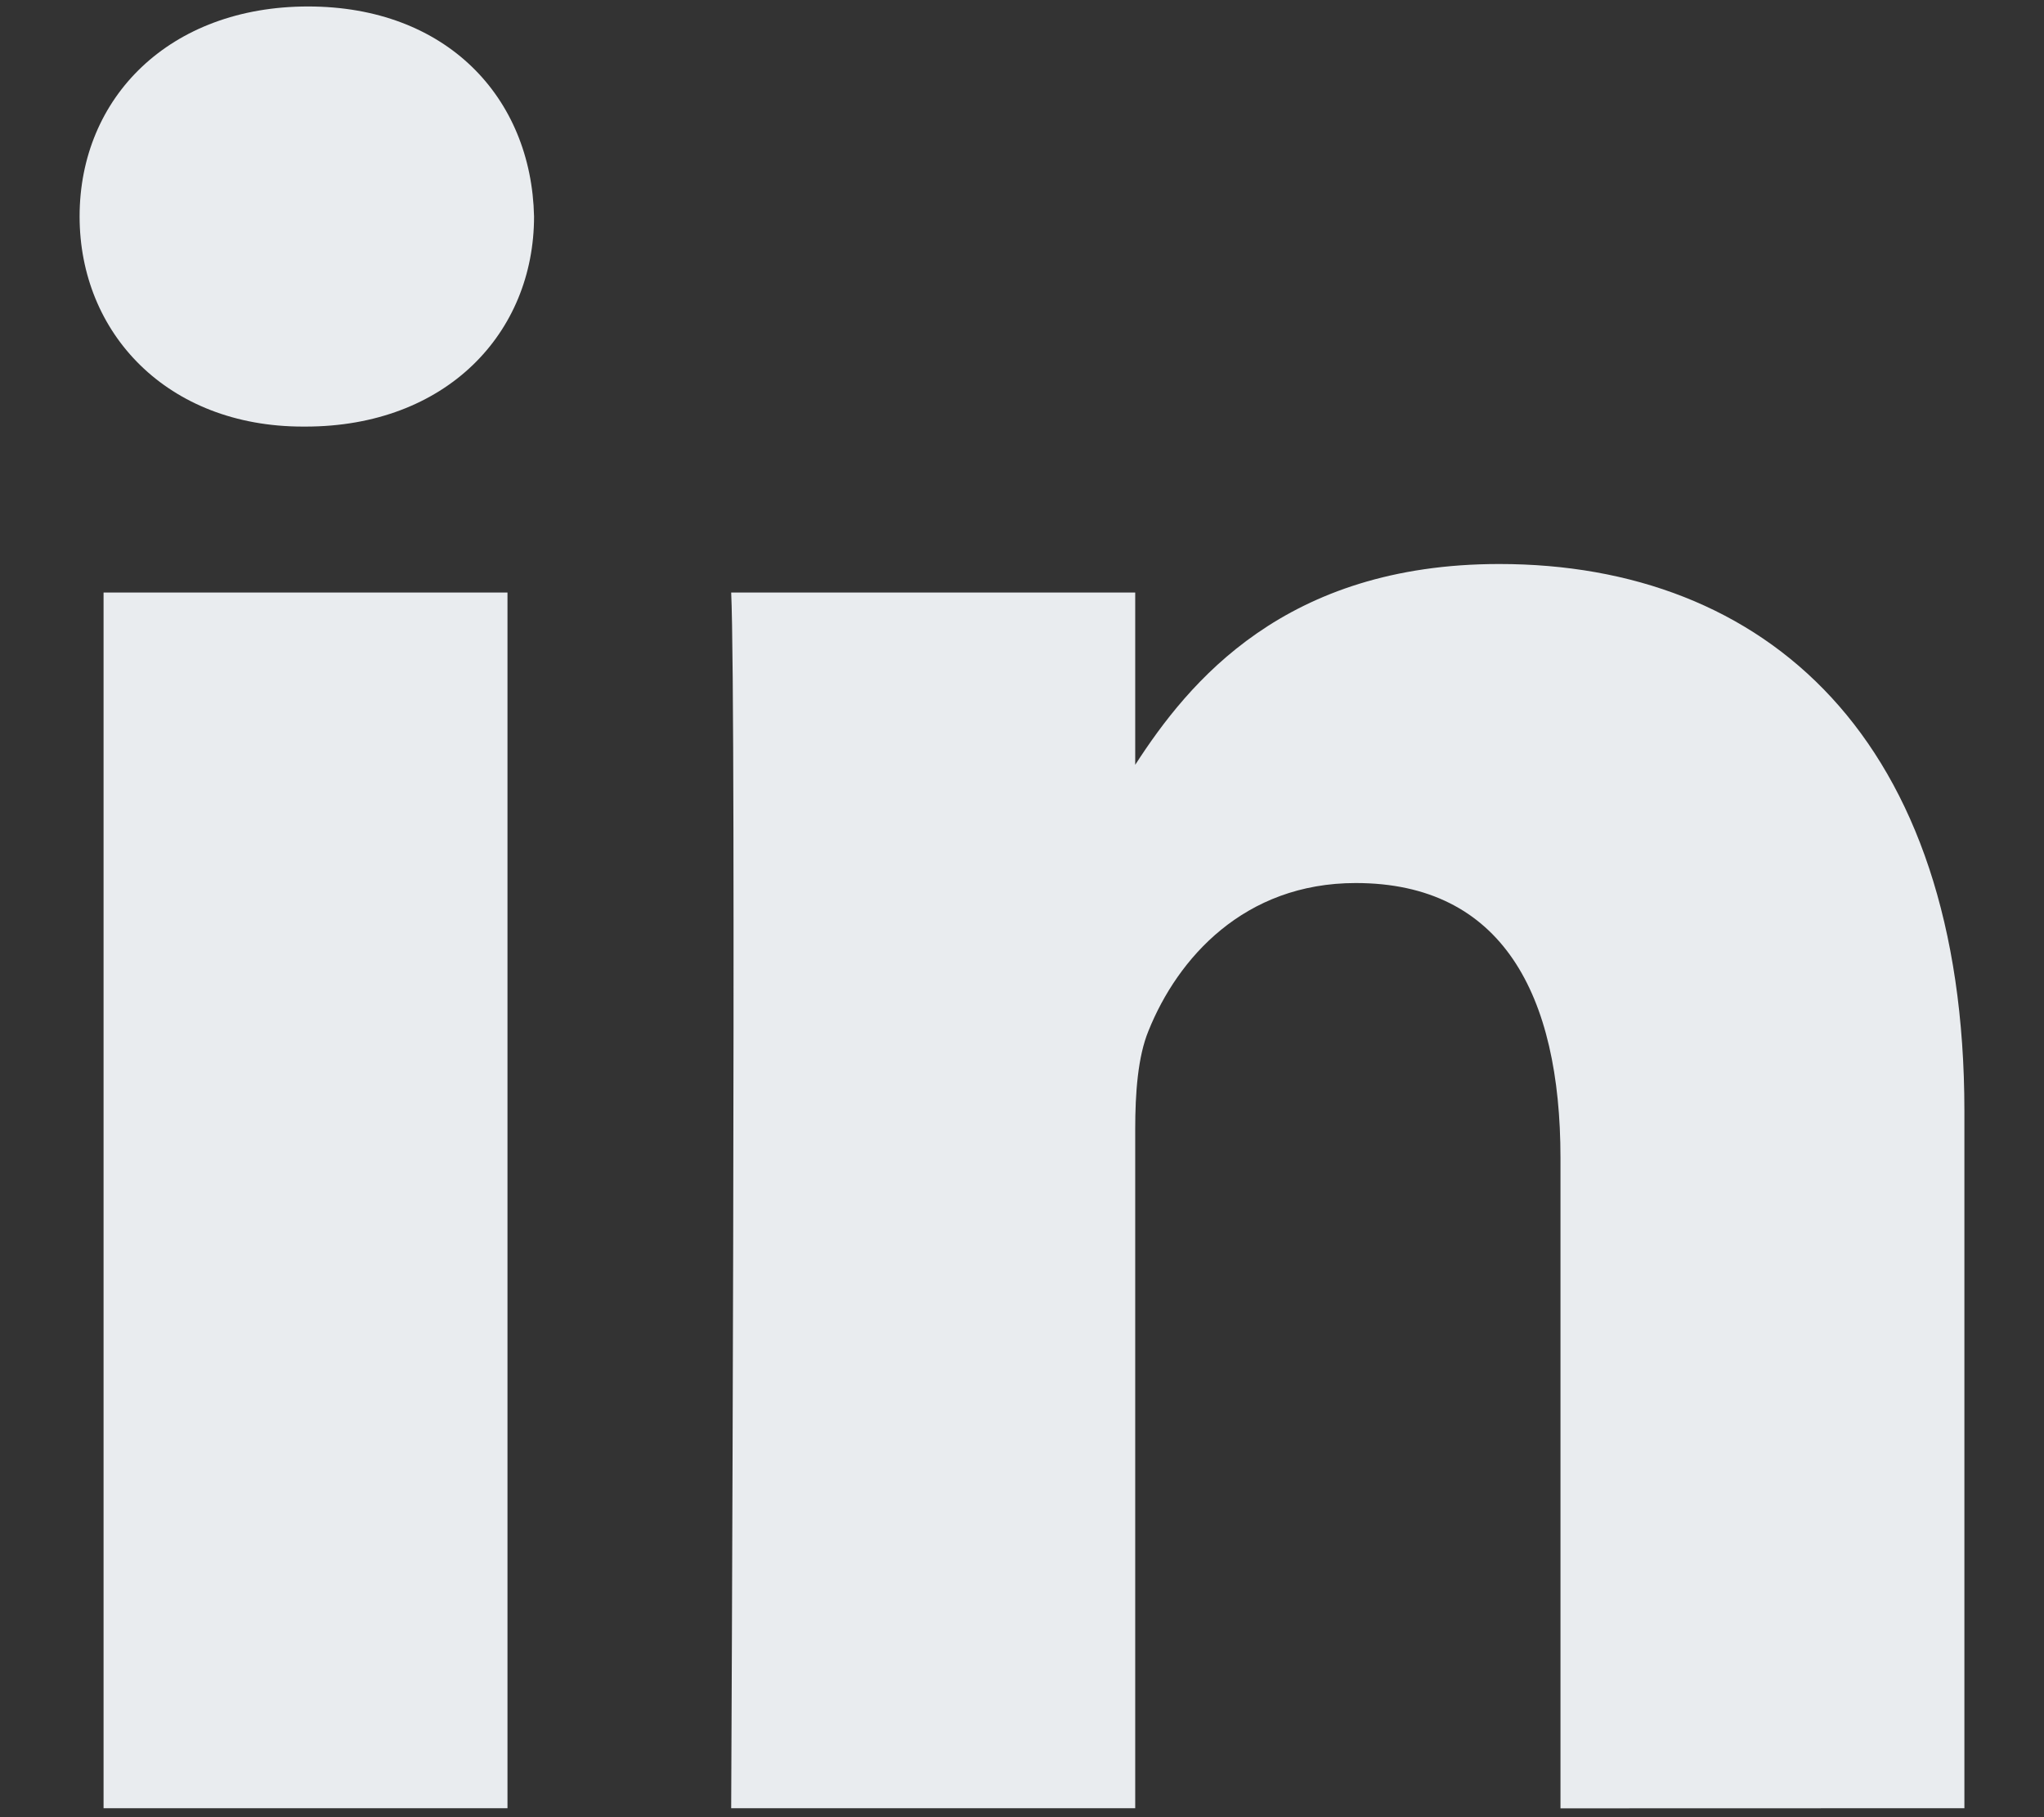 <svg width="18" height="16" viewBox="0 0 18 16" fill="none" xmlns="http://www.w3.org/2000/svg">
<rect x="0" y="0" width="18" height="16" fill="#333333" stroke="none"/>
<path d="M17.299 15.921V9.784C17.299 6.496 15.544 4.966 13.203 4.966C11.314 4.966 10.468 6.005 9.997 6.734V5.217H6.439C6.486 6.222 6.439 15.921 6.439 15.921H9.997V9.943C9.997 9.624 10.02 9.304 10.114 9.076C10.371 8.437 10.956 7.775 11.939 7.775C13.227 7.775 13.742 8.756 13.742 10.195V15.922L17.299 15.921ZM2.69 3.756C3.93 3.756 4.703 2.933 4.703 1.906C4.68 0.856 3.93 0.057 2.713 0.057C1.496 0.057 0.701 0.856 0.701 1.906C0.701 2.934 1.473 3.756 2.668 3.756H2.69ZM4.469 15.921V5.217H0.912V15.921H4.469Z" fill="#E9ECEF"/>
</svg>
